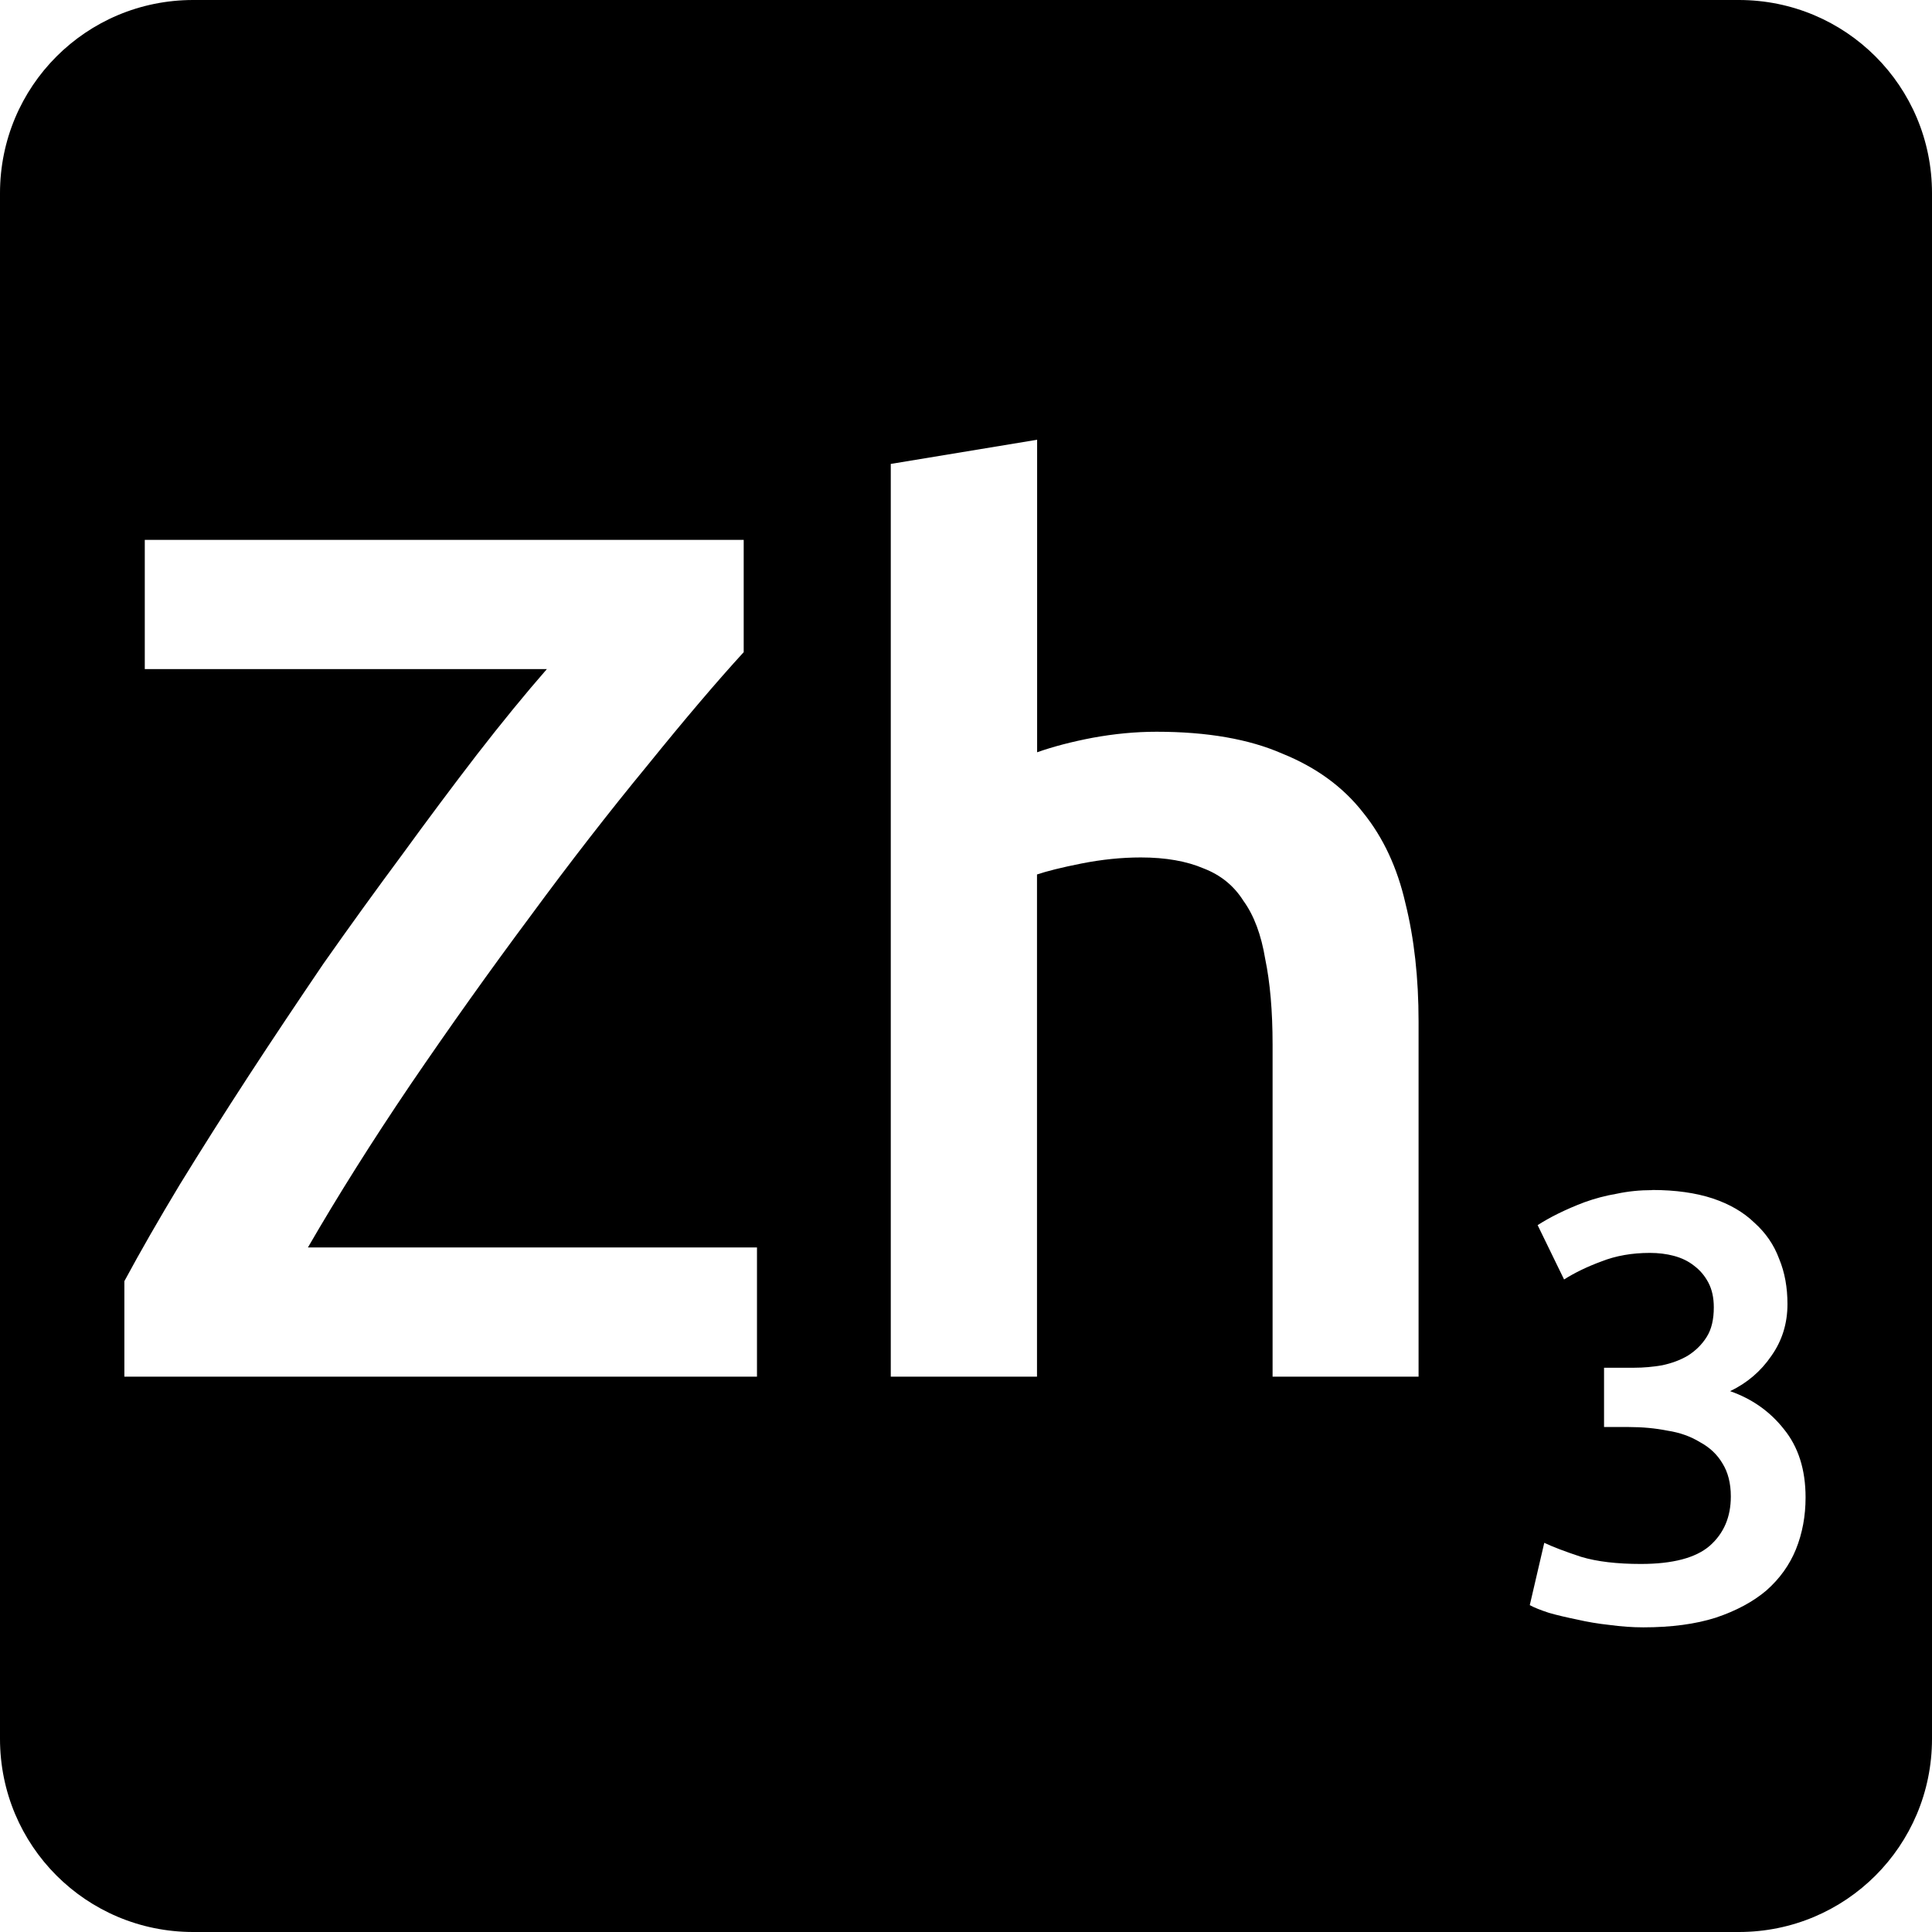 <svg viewBox="0 0 16 16" xmlns="http://www.w3.org/2000/svg">
 <path d="m1.6 0c-0.886 0-1.6 0.714-1.6 1.6v12.8c0 0.886 0.714 1.6 1.6 1.6h12.8c0.886 0 1.6-0.714 1.6-1.6v-12.8c0-0.886-0.714-1.6-1.6-1.6h-12.8zm6.989 3.641v2.589c0.133-0.047 0.286-0.087 0.459-0.12 0.18-0.033 0.356-0.05 0.53-0.05 0.42 0 0.767 0.061 1.041 0.181 0.28 0.113 0.504 0.276 0.67 0.489 0.167 0.207 0.283 0.457 0.35 0.75 0.073 0.293 0.109 0.62 0.109 0.98v2.941h-1.209v-2.75c0-0.28-0.021-0.516-0.061-0.709-0.033-0.2-0.093-0.361-0.18-0.481-0.08-0.127-0.19-0.215-0.33-0.269-0.14-0.06-0.314-0.091-0.52-0.091-0.16 0-0.324 0.017-0.491 0.05s-0.289 0.064-0.369 0.091v4.159h-1.211v-7.559l1.211-0.2zm-7.389 0.83h4.959v0.93c-0.22 0.24-0.487 0.554-0.8 0.941-0.313 0.38-0.637 0.797-0.97 1.25-0.333 0.447-0.662 0.909-0.989 1.389-0.32 0.473-0.603 0.923-0.85 1.35h3.719v1.07h-5.239v-0.791c0.133-0.247 0.286-0.513 0.459-0.8 0.18-0.293 0.37-0.593 0.57-0.9s0.407-0.616 0.62-0.93c0.22-0.313 0.437-0.613 0.65-0.9 0.213-0.293 0.42-0.57 0.62-0.83 0.207-0.267 0.4-0.503 0.58-0.709h-3.33v-1.07zm12.484 5.384c0.193 0 0.36 0.024 0.5 0.07 0.14 0.047 0.254 0.113 0.344 0.2 0.093 0.083 0.163 0.183 0.206 0.3 0.047 0.113 0.069 0.238 0.069 0.375 0 0.16-0.044 0.303-0.134 0.43-0.087 0.127-0.201 0.224-0.341 0.291 0.18 0.063 0.329 0.167 0.445 0.314 0.12 0.147 0.18 0.336 0.18 0.566 0 0.153-0.026 0.296-0.08 0.43-0.053 0.13-0.135 0.244-0.245 0.341-0.11 0.093-0.249 0.168-0.419 0.225-0.167 0.053-0.367 0.08-0.6 0.08-0.09 0-0.185-7e-3 -0.281-0.02-0.093-0.01-0.182-0.025-0.269-0.045-0.083-0.017-0.161-0.035-0.231-0.055-0.07-0.023-0.123-0.044-0.159-0.064l0.12-0.516c0.07 0.033 0.171 0.072 0.305 0.116 0.133 0.04 0.299 0.059 0.495 0.059 0.263 0 0.454-0.05 0.57-0.15 0.117-0.103 0.175-0.239 0.175-0.409 0-0.11-0.024-0.202-0.07-0.275-0.043-0.073-0.106-0.132-0.186-0.175-0.077-0.047-0.165-0.079-0.269-0.095-0.1-0.02-0.207-0.03-0.32-0.03h-0.205v-0.491h0.25c0.077 0 0.153-7e-3 0.23-0.02 0.08-0.017 0.151-0.043 0.214-0.08 0.063-0.04 0.116-0.091 0.156-0.155 0.04-0.063 0.059-0.145 0.059-0.245 0-0.08-0.015-0.148-0.045-0.205s-0.07-0.104-0.12-0.141c-0.047-0.037-0.101-0.063-0.164-0.08s-0.13-0.025-0.2-0.025c-0.15 0-0.283 0.024-0.4 0.07-0.117 0.043-0.221 0.093-0.311 0.15l-0.219-0.45c0.047-0.03 0.102-0.062 0.169-0.095s0.14-0.065 0.22-0.095c0.083-0.03 0.172-0.054 0.266-0.07 0.093-0.02 0.192-0.03 0.295-0.03z" fill="#000000"/>
</svg>
